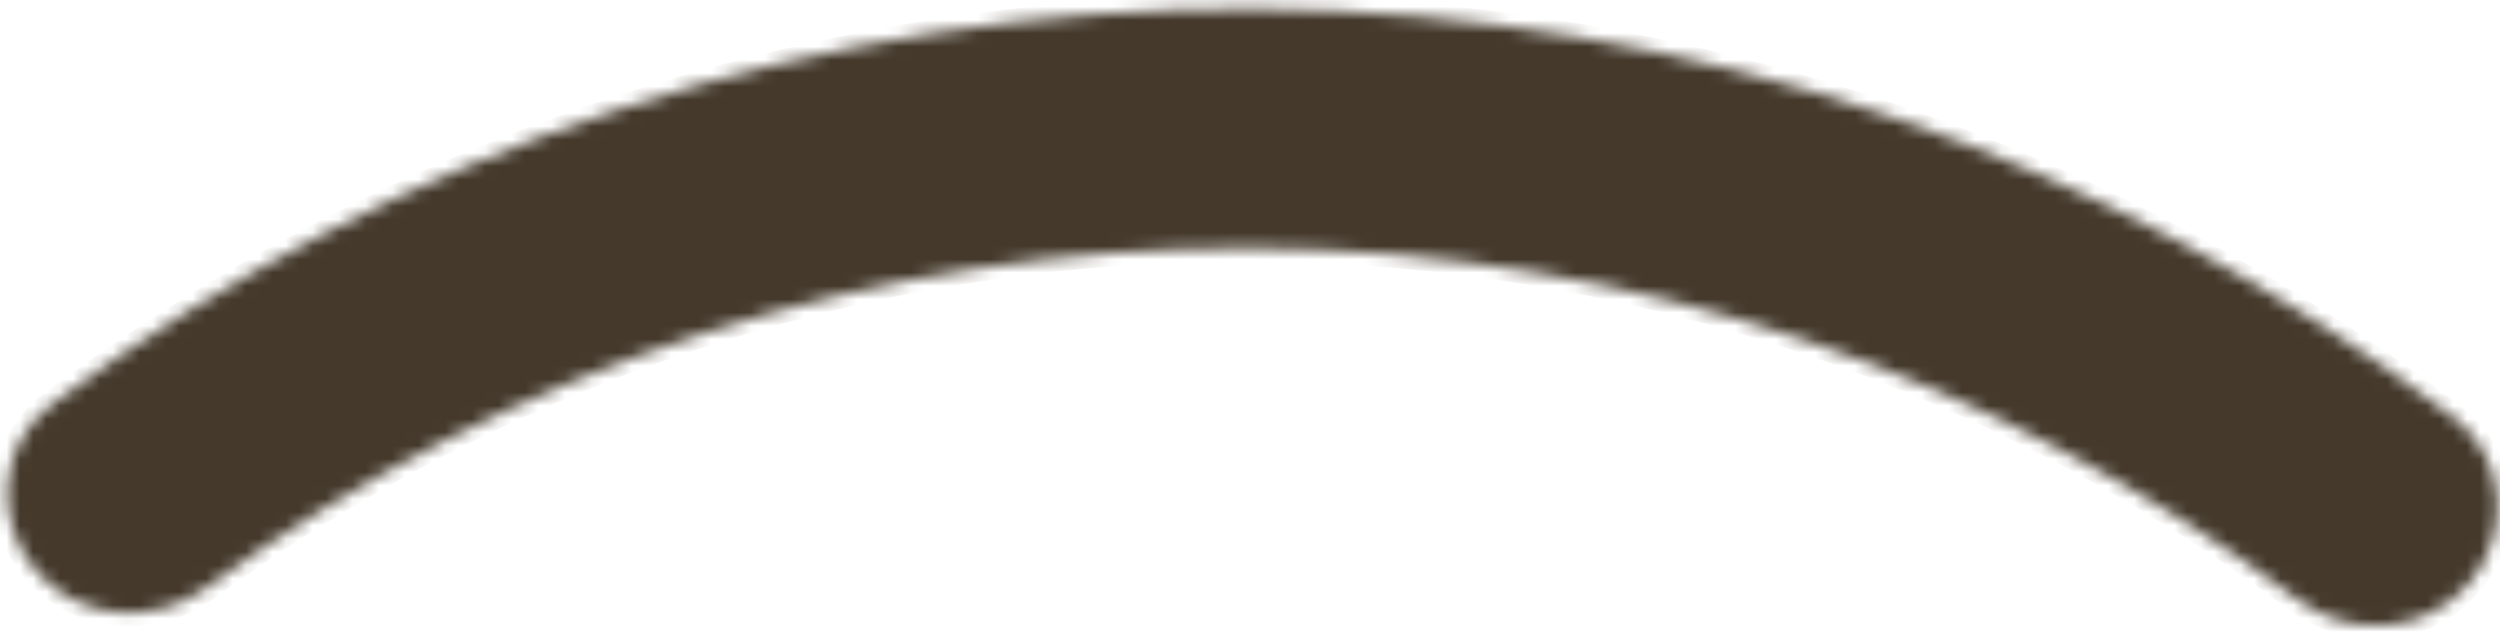 <svg width="188" height="48" viewBox="0 0 188 48" fill="none" xmlns="http://www.w3.org/2000/svg">
<mask id="path-1-inside-1_324_763" fill="white">
<path d="M185.643 43.898C188.89 40.135 188.486 34.428 184.534 31.412C158.692 11.693 127.062 0.85 94.393 0.665C61.724 0.48 29.974 10.963 3.909 30.388C-0.076 33.359 -0.545 39.061 2.659 42.861C5.863 46.661 11.524 47.117 15.534 44.18C38.306 27.496 65.904 18.504 94.291 18.665C122.678 18.826 150.173 28.13 172.754 45.071C176.731 48.054 182.396 47.662 185.643 43.898Z"/>
</mask>
<path d="M185.643 43.898C188.89 40.135 188.486 34.428 184.534 31.412C158.692 11.693 127.062 0.85 94.393 0.665C61.724 0.48 29.974 10.963 3.909 30.388C-0.076 33.359 -0.545 39.061 2.659 42.861C5.863 46.661 11.524 47.117 15.534 44.18C38.306 27.496 65.904 18.504 94.291 18.665C122.678 18.826 150.173 28.13 172.754 45.071C176.731 48.054 182.396 47.662 185.643 43.898Z" fill="#44392B" stroke="#44392B" stroke-width="2" mask="url(#path-1-inside-1_324_763)"/>
</svg>
